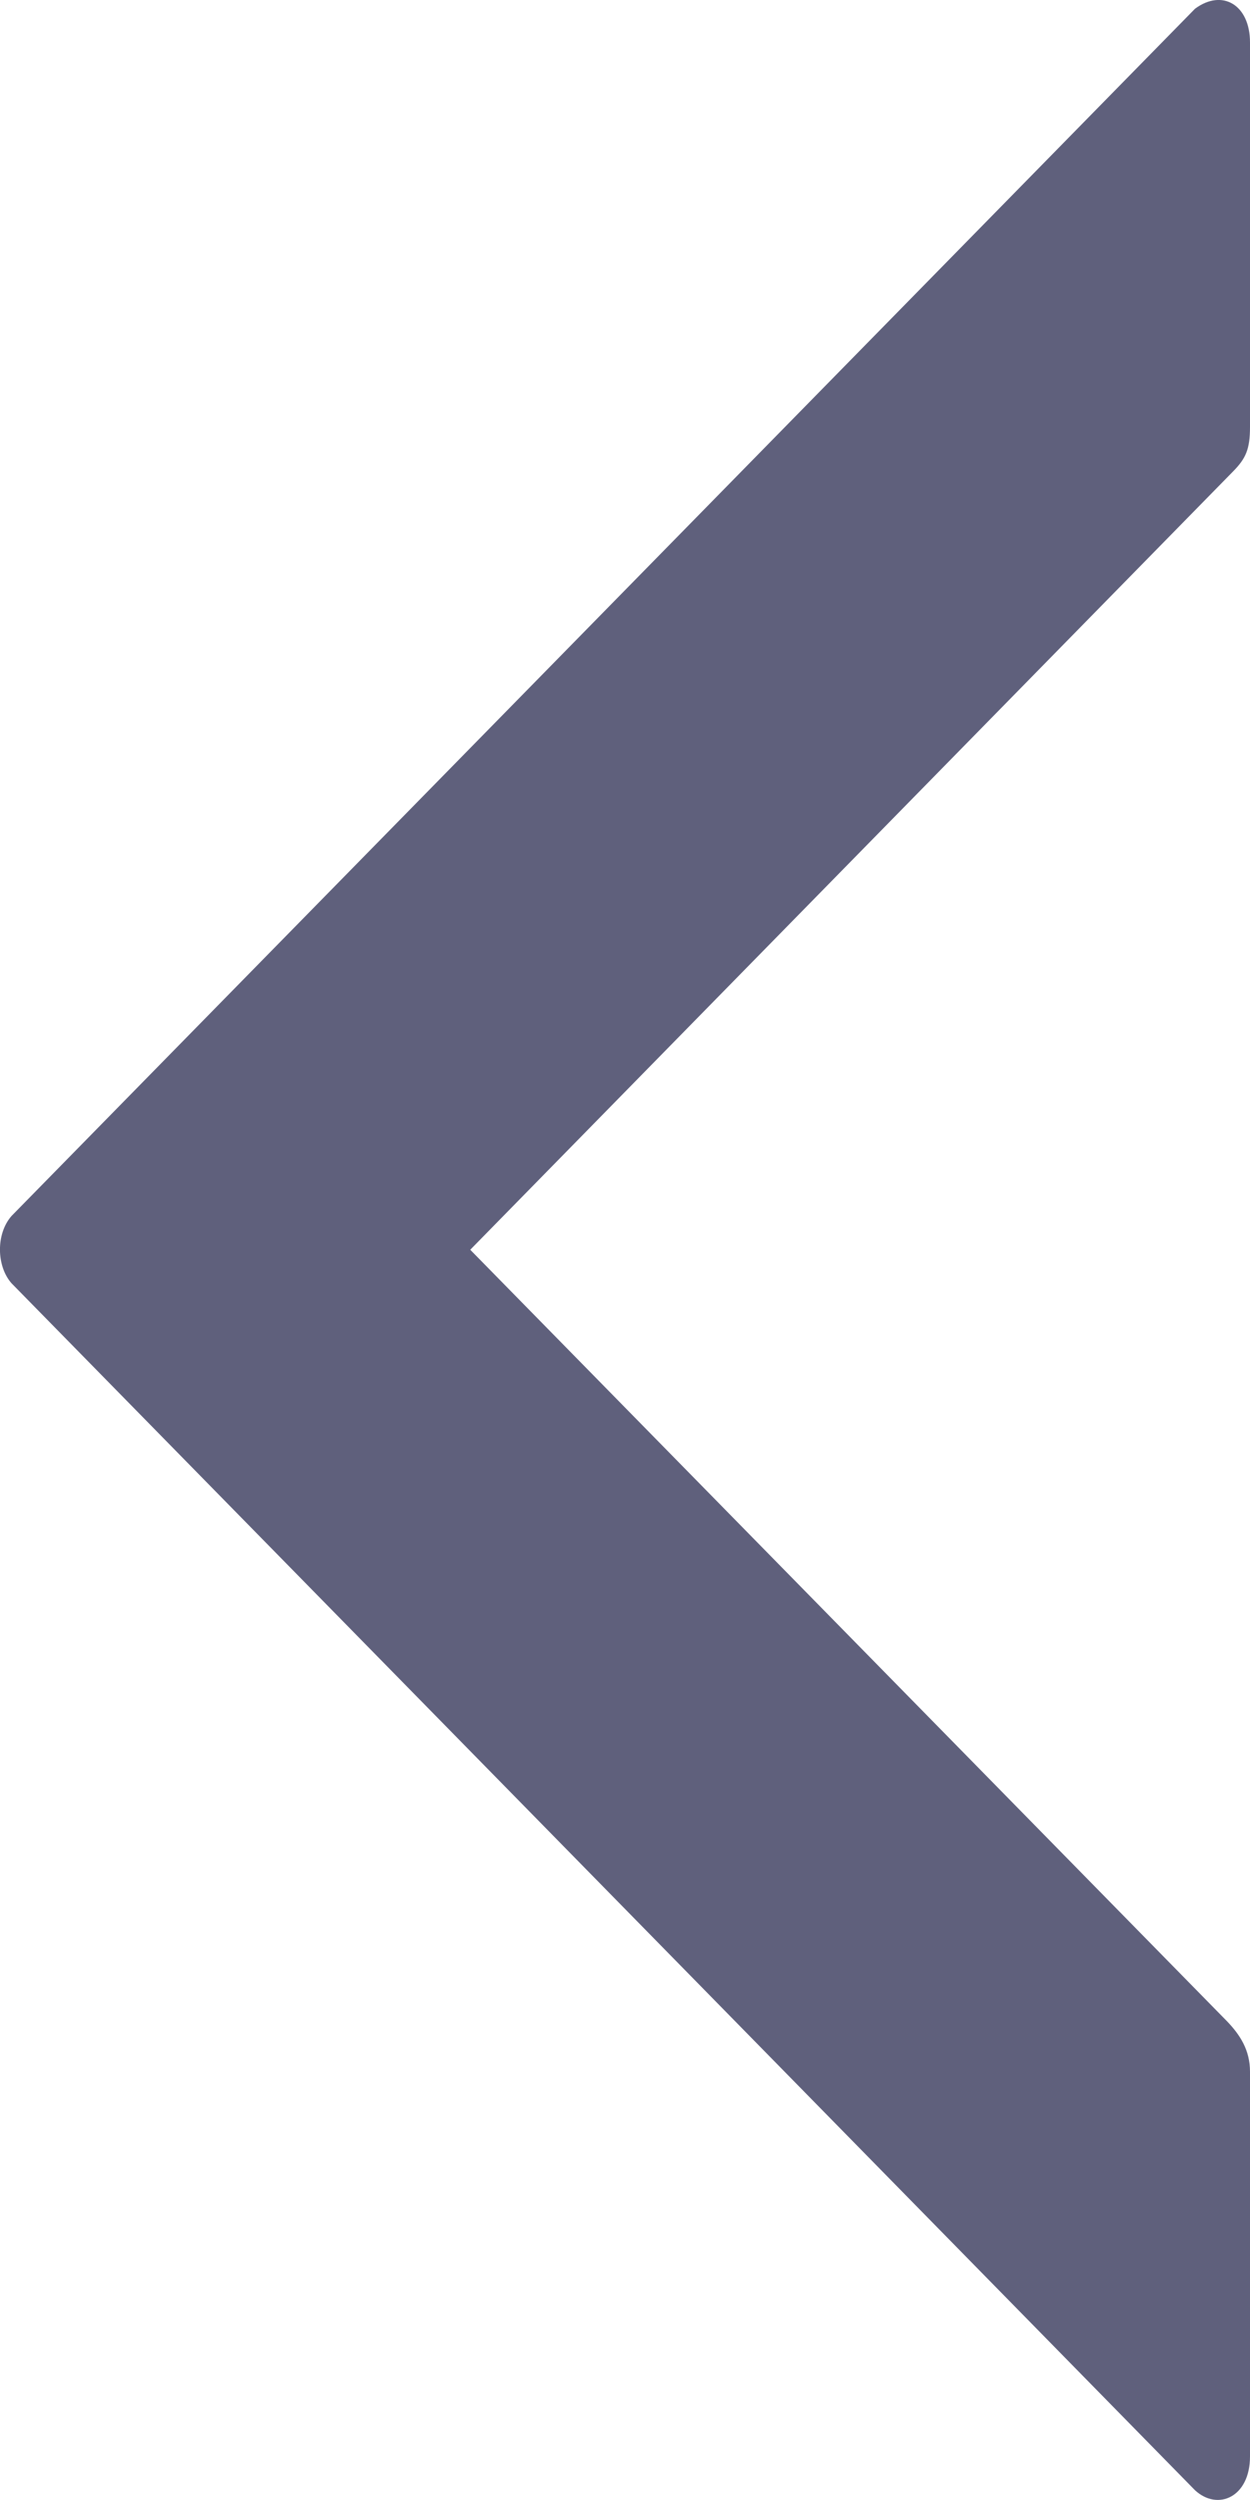<svg width="5" height="10" viewBox="0 0 5 10" fill="none" xmlns="http://www.w3.org/2000/svg">
<path fill-rule="evenodd" clip-rule="evenodd" d="M5 8.287V9.826C5 9.989 4.871 10.045 4.78 9.961L0.046 5.133C-0.014 5.065 -0.017 4.936 0.046 4.864L4.78 0.035C4.889 -0.046 5 0.019 5 0.17V1.708C5 1.797 4.983 1.834 4.933 1.885L1.881 4.999L4.907 8.084C4.96 8.139 5 8.2 5 8.287L5 8.287Z" fill="#5F607C"/>
</svg>
